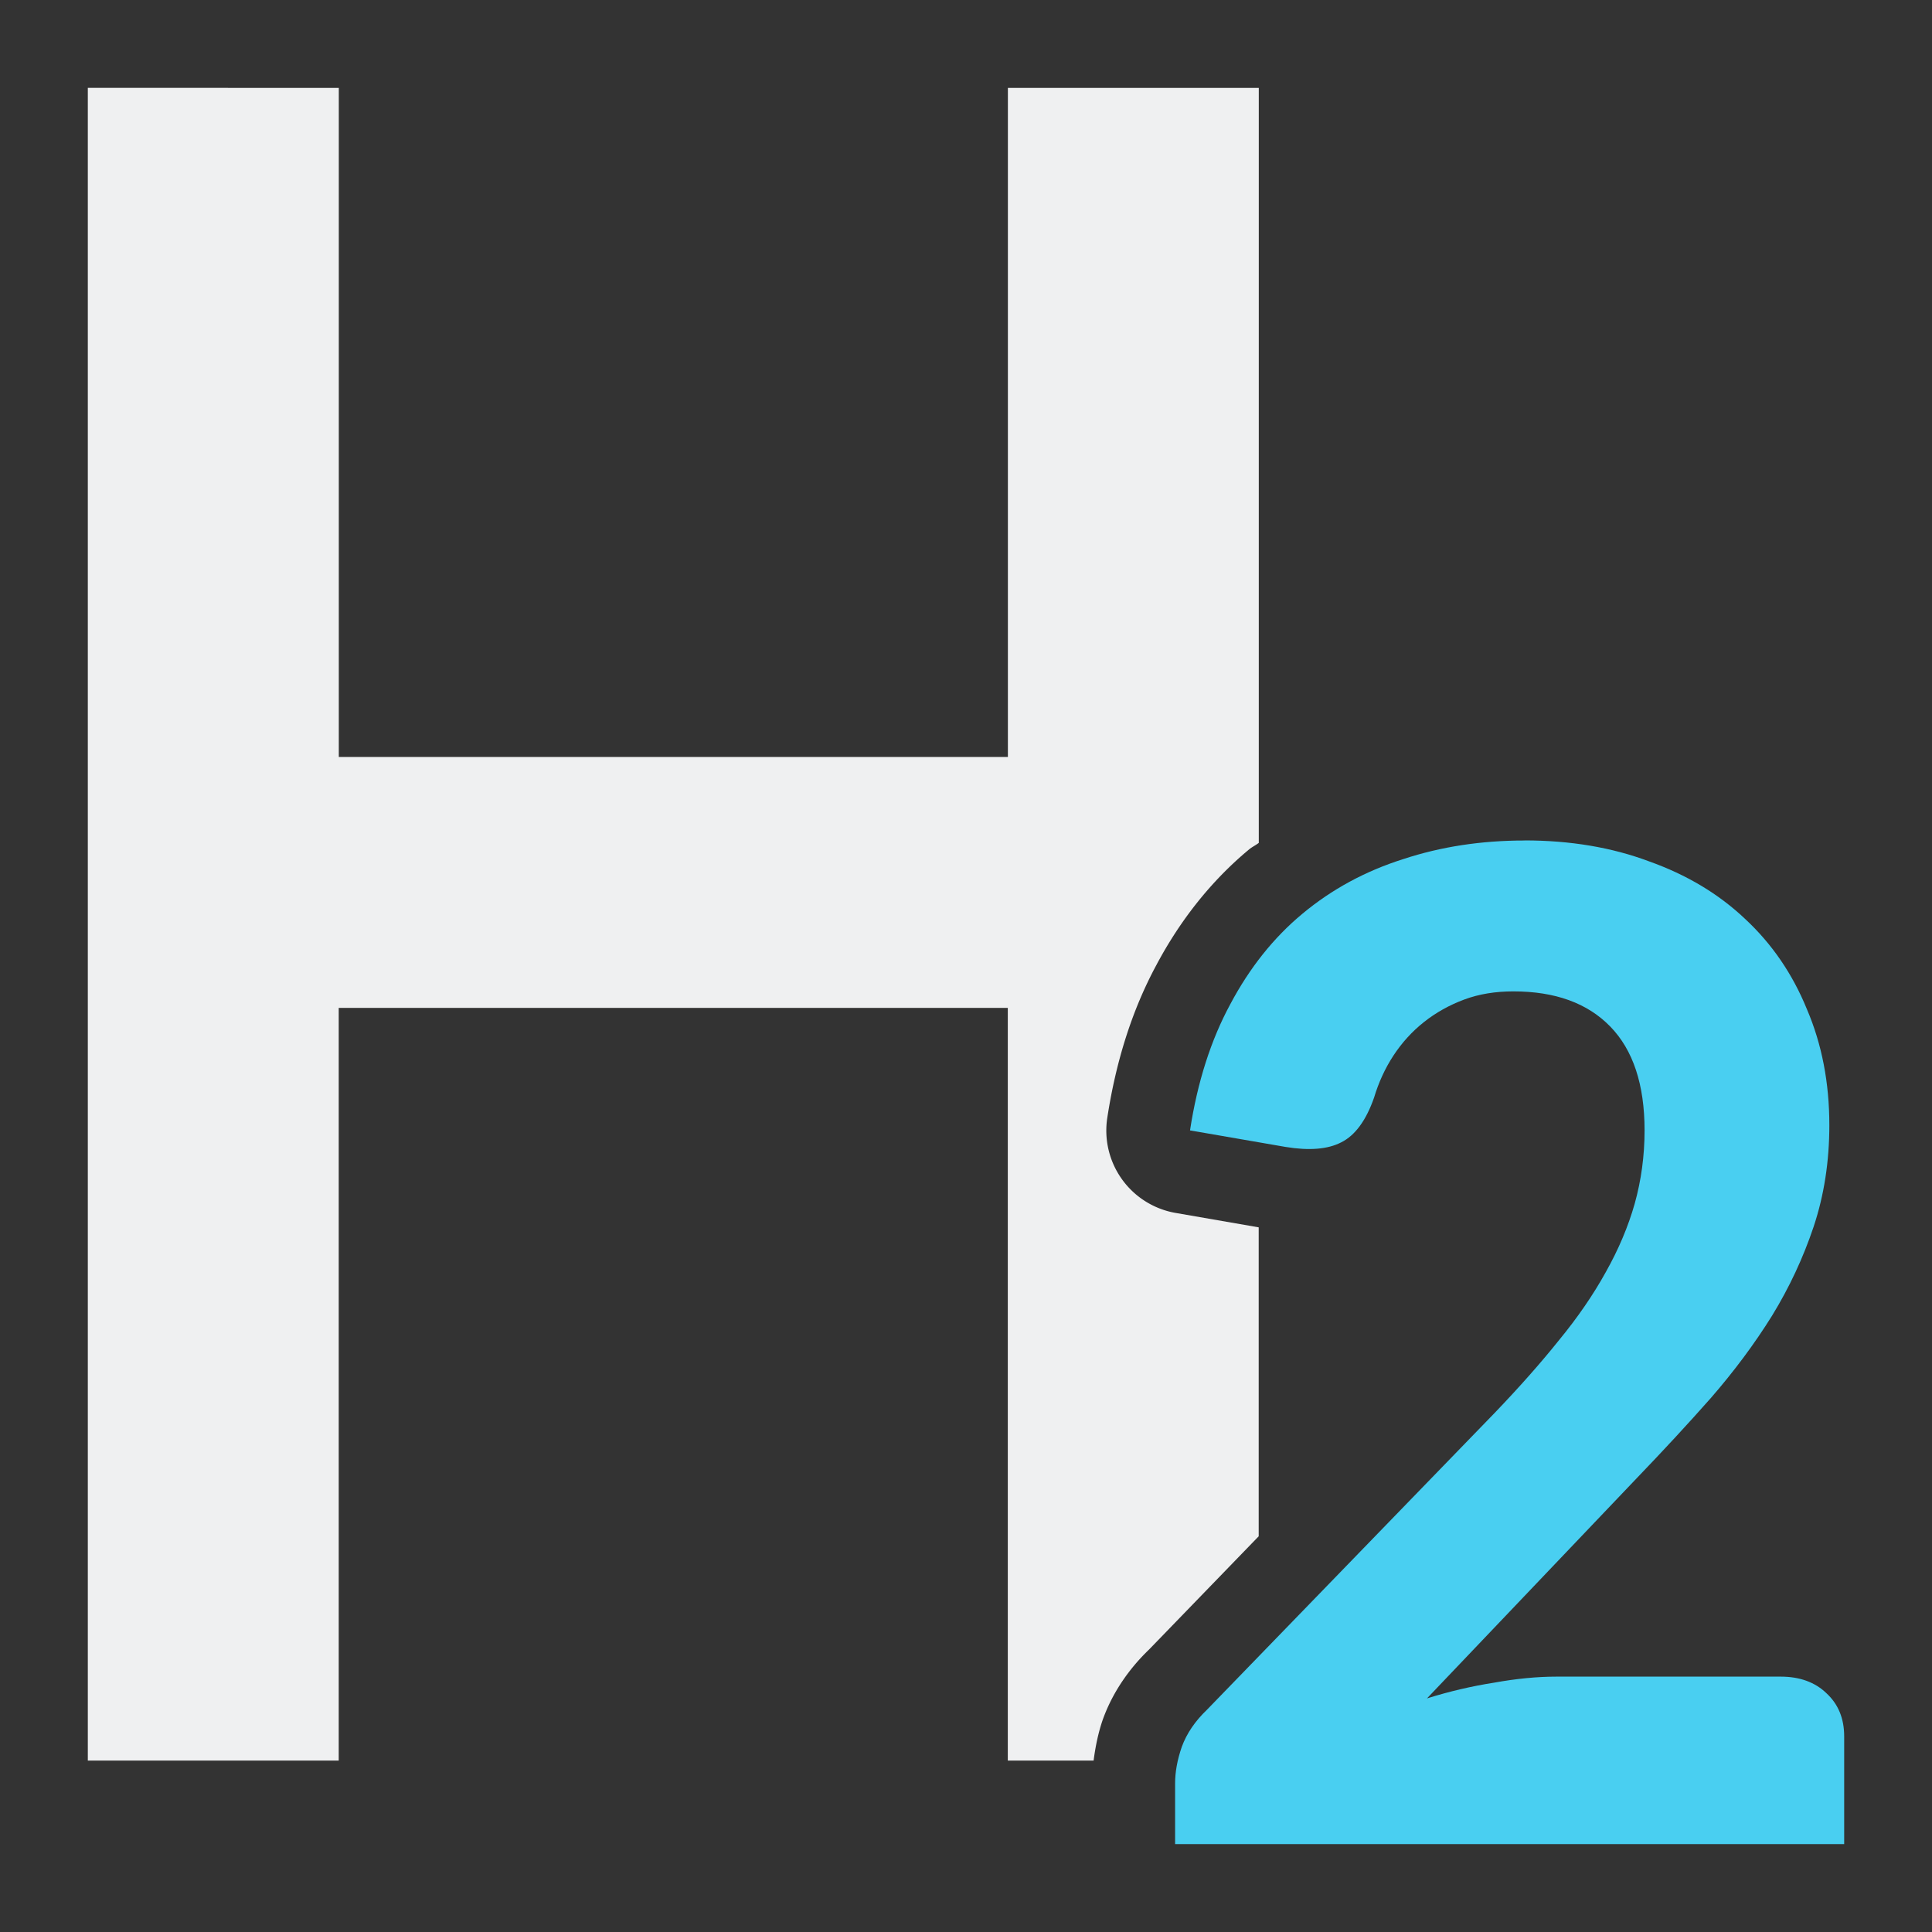 <?xml version="1.0" encoding="UTF-8"?>
<svg version="1.1" viewBox="0 0 22 22" xmlns="http://www.w3.org/2000/svg"><rect x="0" y="0" width="22" height="22" fill="#333333" stroke="none"/><path d="m1 1v19.048h2.857v-8.571h7.619v8.571h0.977c0.021-0.16 0.053-0.317 0.104-0.465a0.952 0.952 0 0 1 0.007-0.019c0.112-0.304 0.301-0.57 0.521-0.781l1.248-1.289v-3.518l-0.945-0.164a0.952 0.952 0 0 1-0.779-1.084c0.098-0.638 0.28-1.223 0.56-1.741l0.002-0.002v-0.002c0.271-0.508 0.623-0.954 1.053-1.311 0.034-0.028 0.075-0.047 0.11-0.074v-8.597h-2.857v7.619h-7.619v-7.619z" fill="#eff0f1" stroke-width=".952"/><path d="m17.36 9.571c-0.492 0-0.952 0.07-1.382 0.212-0.43 0.136-0.812 0.343-1.146 0.621-0.328 0.272-0.602 0.616-0.822 1.03-0.221 0.408-0.375 0.888-0.459 1.438l1.086 0.188c0.272 0.045 0.483 0.027 0.636-0.052 0.158-0.079 0.283-0.249 0.374-0.51 0.051-0.17 0.123-0.329 0.219-0.476 0.096-0.147 0.212-0.275 0.348-0.383 0.136-0.108 0.29-0.194 0.459-0.257s0.356-0.093 0.56-0.093c0.475 0 0.843 0.133 1.103 0.4 0.26 0.267 0.391 0.661 0.391 1.183 0 0.289-0.038 0.567-0.112 0.833-0.074 0.261-0.184 0.522-0.331 0.783-0.141 0.255-0.319 0.515-0.534 0.776-0.209 0.261-0.452 0.535-0.729 0.824l-3.276 3.38c-0.136 0.13-0.232 0.271-0.288 0.424-0.051 0.148-0.076 0.286-0.076 0.417v0.69h7.619v-1.226c0-0.204-0.067-0.368-0.203-0.493-0.13-0.125-0.304-0.188-0.519-0.188h-2.554c-0.221 0-0.458 0.023-0.712 0.069-0.255 0.04-0.508 0.099-0.763 0.179l2.392-2.511c0.294-0.306 0.575-0.609 0.841-0.91 0.266-0.306 0.498-0.618 0.696-0.936 0.198-0.323 0.356-0.662 0.474-1.014 0.119-0.357 0.179-0.743 0.179-1.157 0-0.482-0.085-0.922-0.255-1.319-0.164-0.403-0.4-0.747-0.705-1.03-0.3-0.284-0.664-0.502-1.094-0.655-0.424-0.159-0.897-0.238-1.417-0.238z" fill="#49cff1" stroke-width=".952"/></svg>
